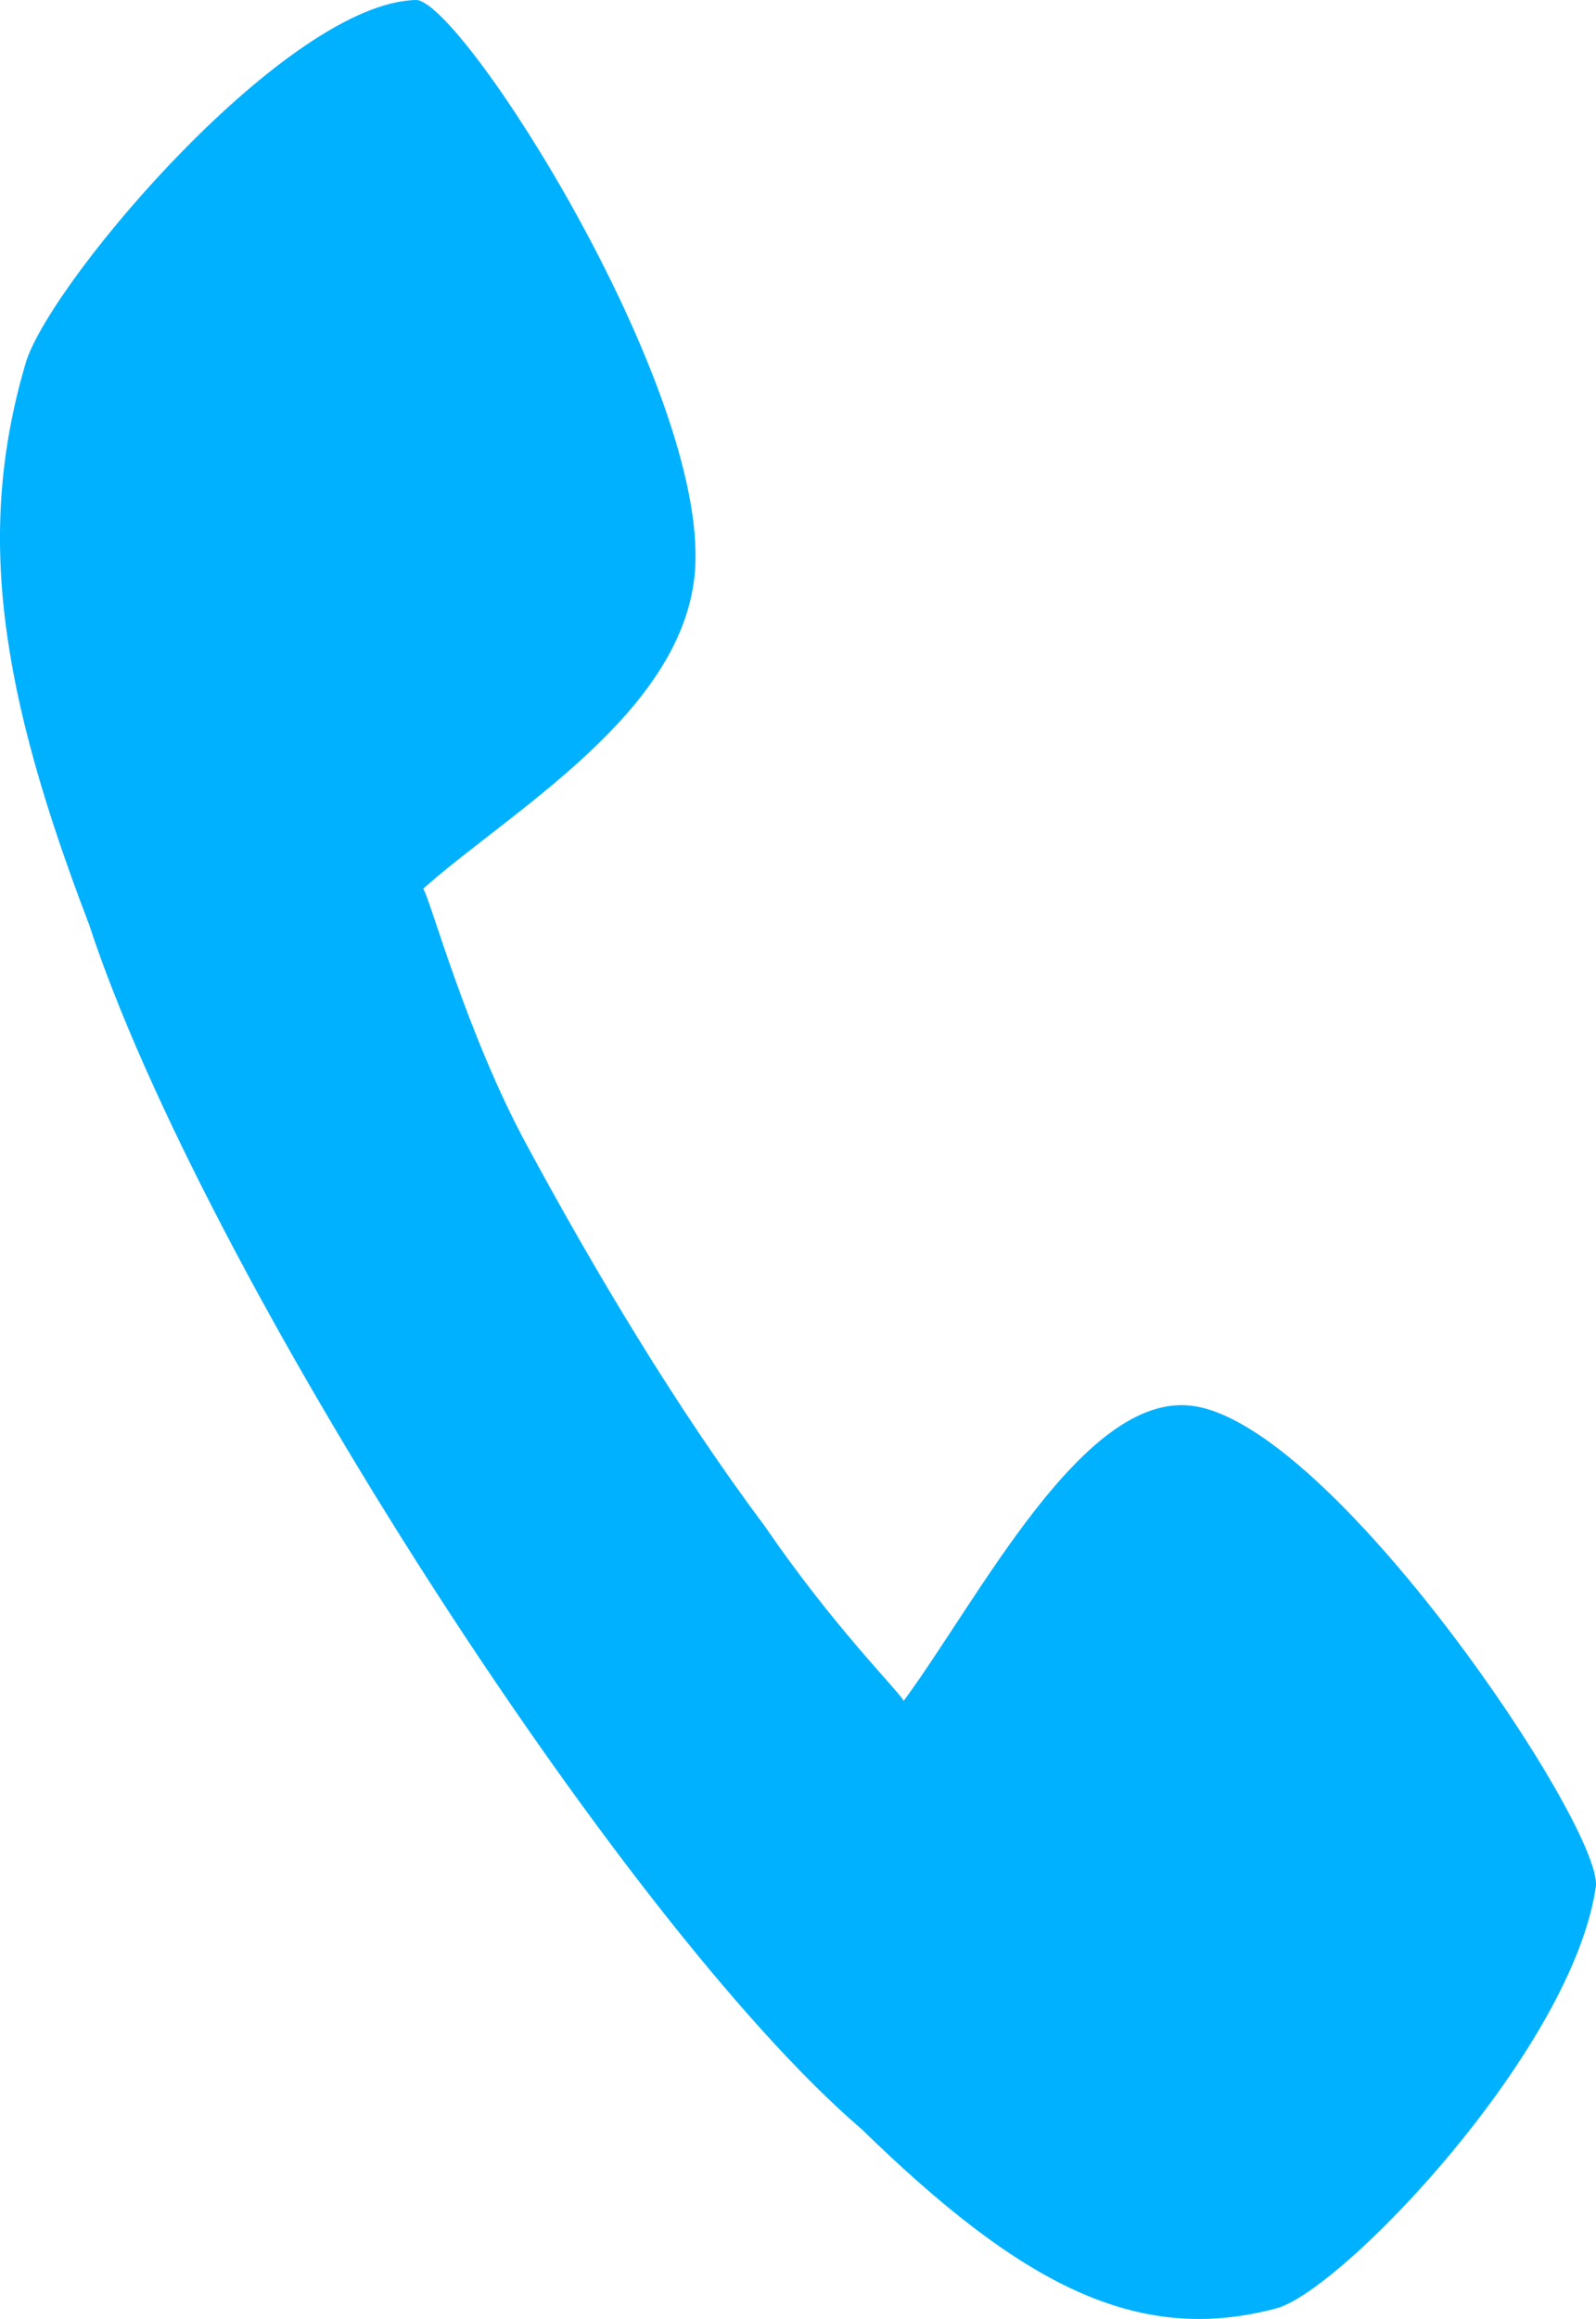 <svg width="42" height="61" viewBox="0 0 42 61" fill="none" xmlns="http://www.w3.org/2000/svg">
<path d="M13.875 30.144C12.281 27.212 11.333 23.676 11.137 23.375C13.471 21.308 18.036 18.709 18.292 14.98C18.617 10.163 12.194 0.092 10.963 0C7.594 0.046 1.427 7.293 0.696 9.483C-0.663 14.01 0.01 18.224 2.346 24.324C5.319 33.398 16.365 50.611 22.683 56.014C26.864 60.092 29.918 61.693 33.565 60.726C35.261 60.318 41.384 53.932 41.998 49.615C42.148 48.014 35.029 37.398 31.347 36.977C28.489 36.642 25.748 42.08 23.783 44.738C23.588 44.421 21.913 42.76 20.115 40.131C17.775 37.006 15.6 33.336 13.875 30.144Z" fill="#00B1FF"/>
</svg>
